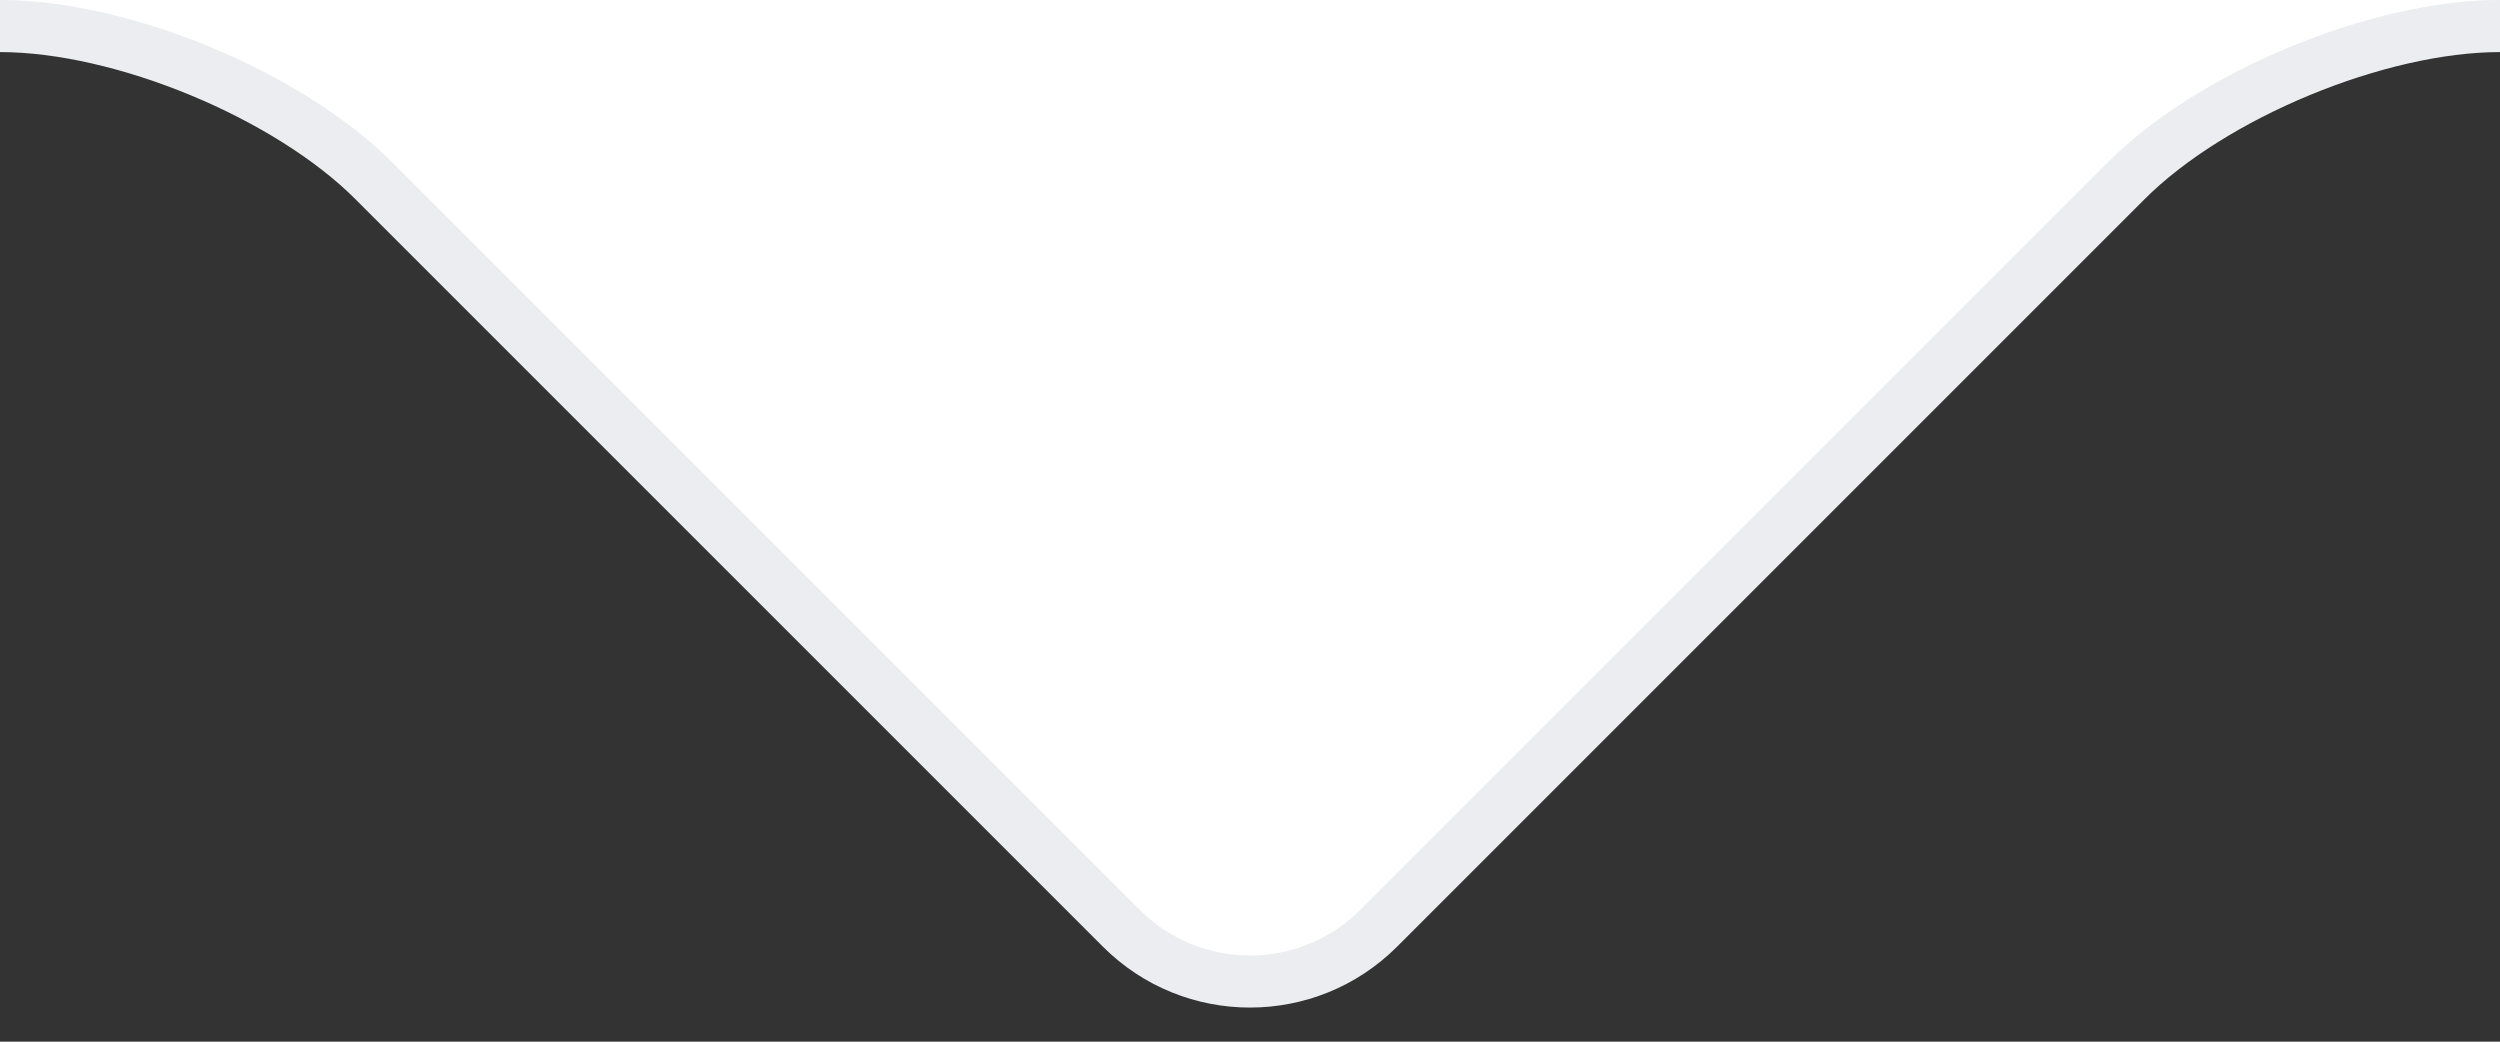 <?xml version="1.0" encoding="UTF-8"?>
<svg width="48px" height="20px" viewBox="0 0 48 20" version="1.1" xmlns="http://www.w3.org/2000/svg" xmlns:xlink="http://www.w3.org/1999/xlink">
    <rect x="0" y="0" width="48" height="20" fill="#333333" stroke="none"/>
    <!-- Generator: Sketch 53.2 (72643) - https://sketchapp.com -->
    <title>Rectangle</title>
    <desc>Created with Sketch.</desc>
    <g id="Symbols" stroke="none" stroke-width="1" fill="none" fill-rule="evenodd">
        <g id="Blocks/Properties/mall-search" transform="translate(-126, -279)">
            <path d="M0.5,3.998 L0.5,276.002 C0.5,277.935 2.065,279.5 3.997,279.5 L126.003,279.5 C128.344,279.5 131.523,280.816 133.177,282.47 L147.53,296.823 C148.893,298.186 151.106,298.186 152.47,296.823 L166.823,282.47 C168.475,280.818 171.658,279.5 173.997,279.5 L296.003,279.5 C297.935,279.5 299.5,277.934 299.5,276.002 L299.5,3.998 C299.5,2.065 297.934,0.5 296,0.5 L4,0.5 C2.073,0.5 0.5,2.07 0.5,3.998 Z" id="ў" stroke="#EBEDF0" fill="#FFFFFF"></path>
            <rect id="Rectangle" x="126" y="279" width="48" height="20"></rect>
        </g>
    </g>
</svg>